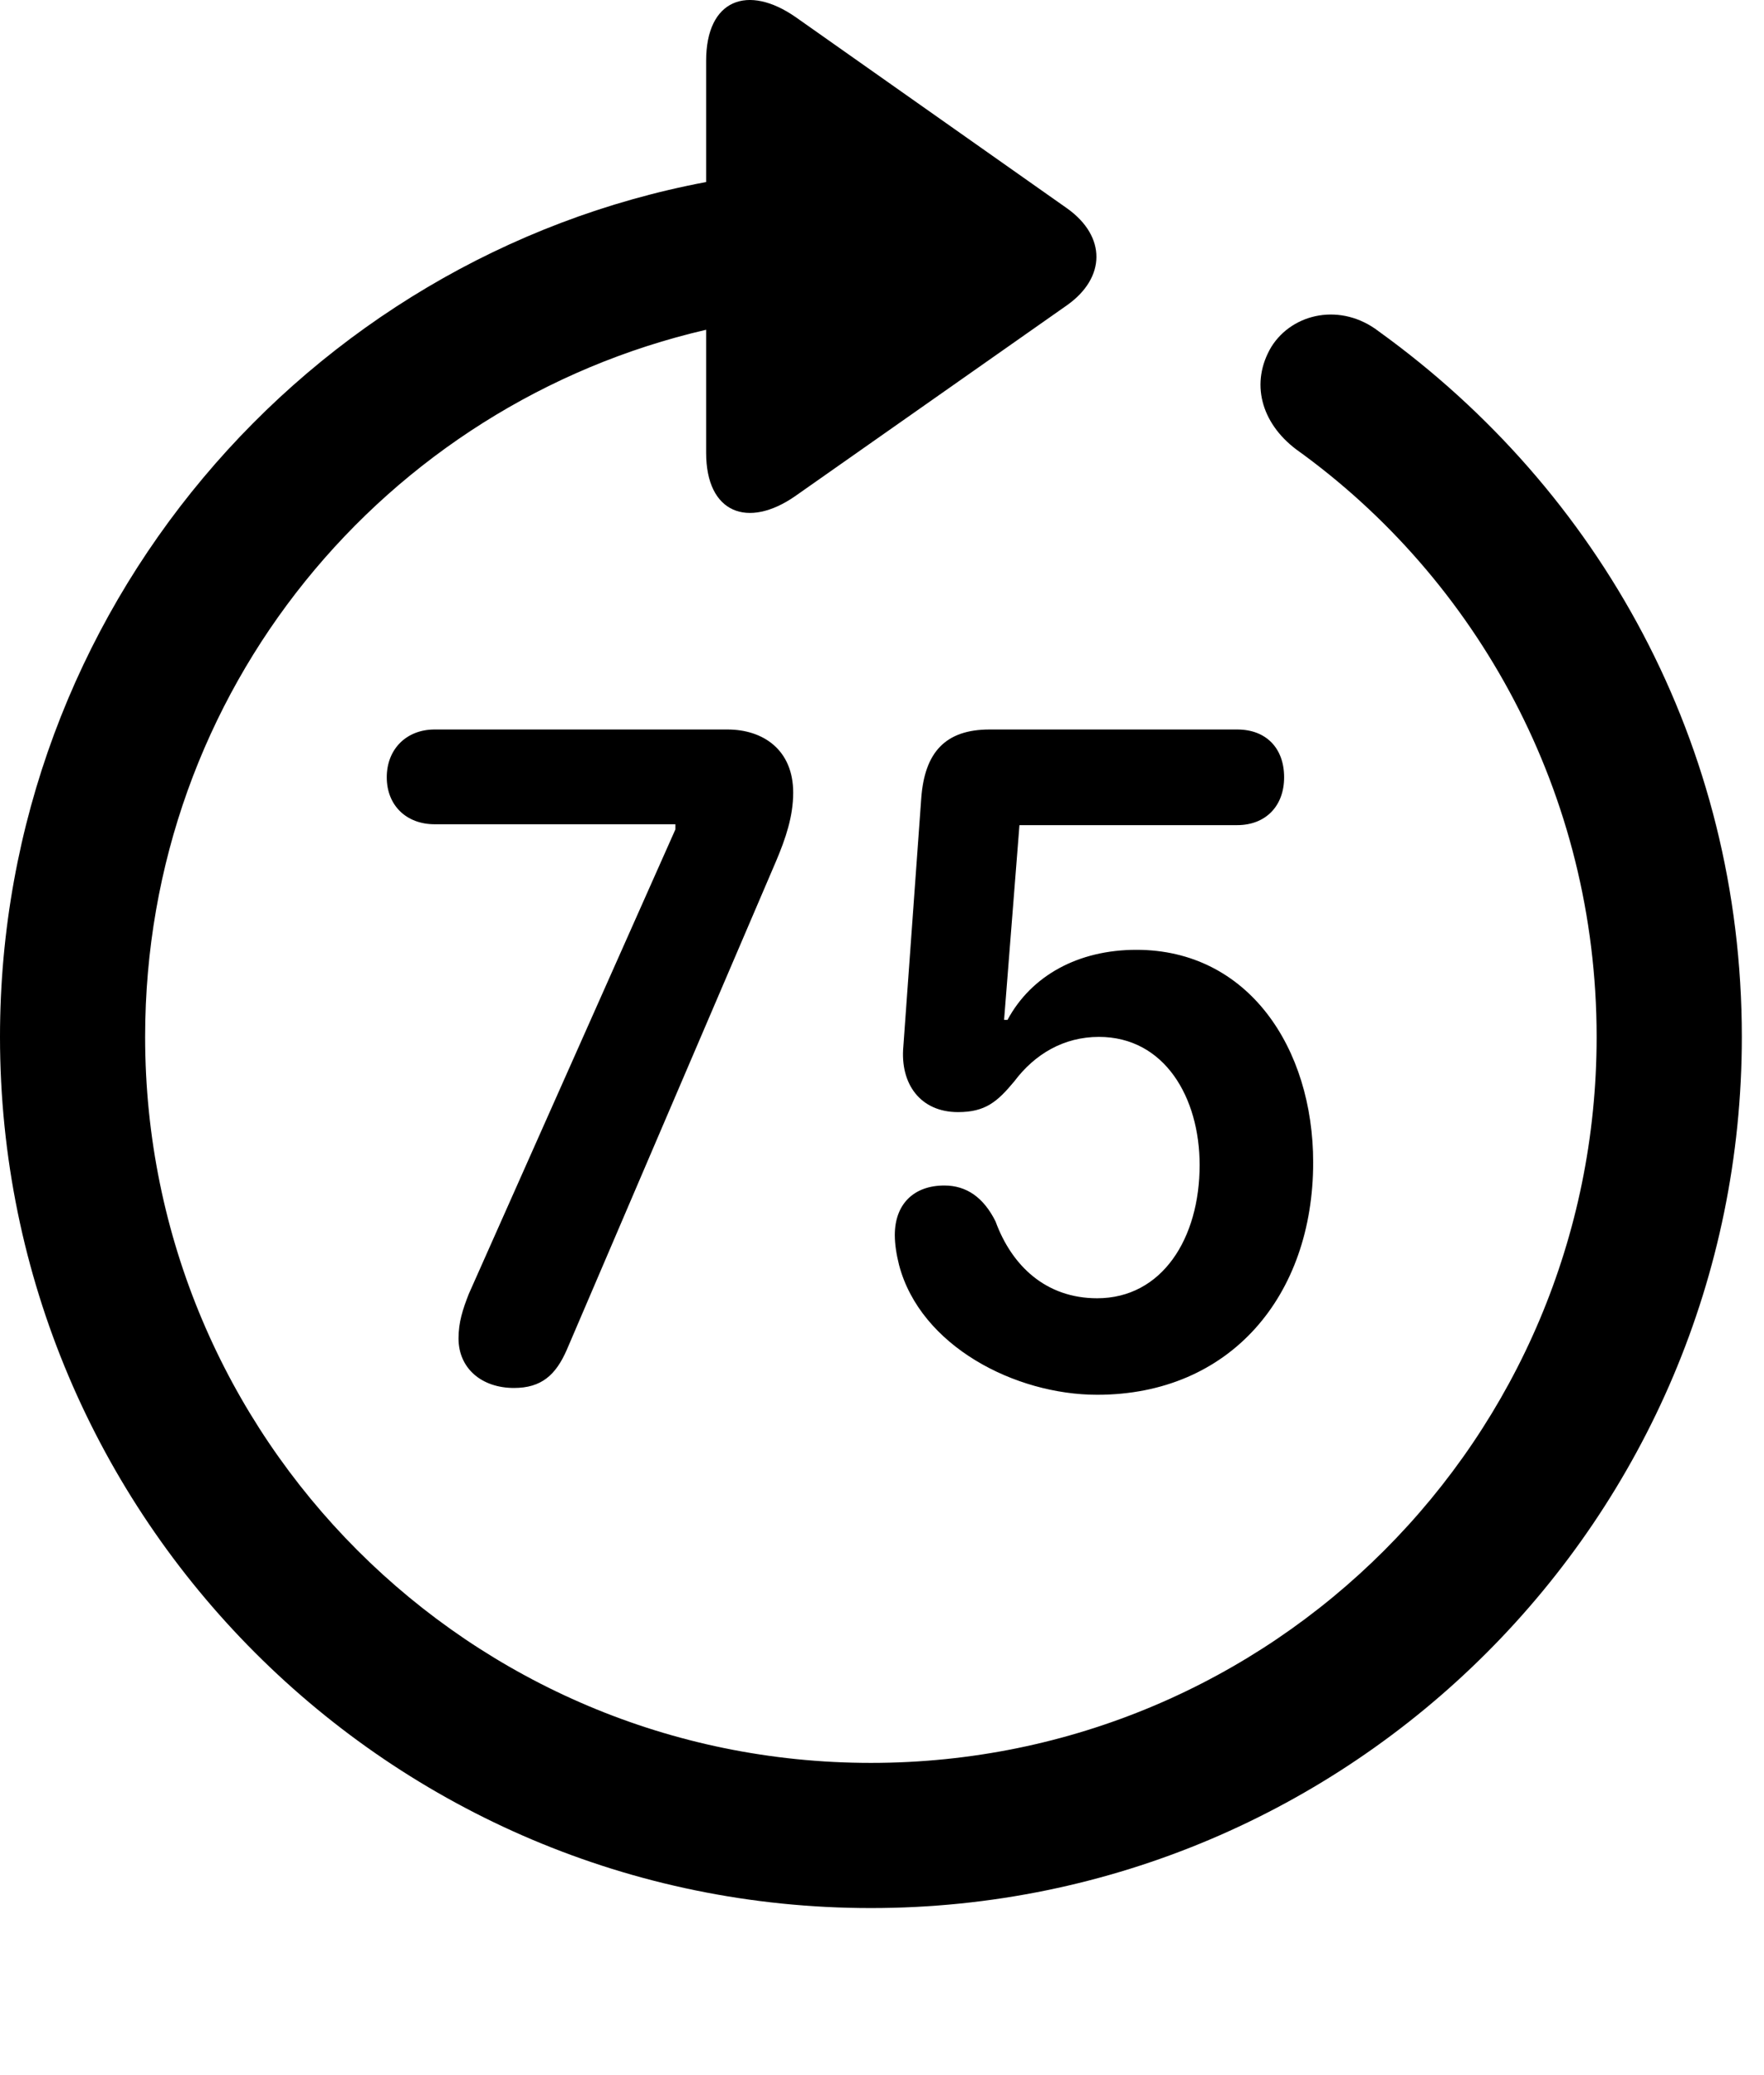 <svg version="1.1" xmlns="http://www.w3.org/2000/svg" xmlns:xlink="http://www.w3.org/1999/xlink" viewBox="0 0 28.246 33.213">
 <g>
  
  <path d="M13.945 30.545C21.643 30.545 27.891 24.297 27.891 16.599C27.891 11.91 25.607 7.849 22.08 5.307C21.479 4.842 20.699 5.006 20.357 5.553C20.016 6.127 20.193 6.769 20.754 7.193C23.652 9.271 25.566 12.703 25.566 16.599C25.566 23.025 20.371 28.221 13.945 28.221C7.52 28.221 2.324 23.025 2.324 16.599C2.324 11.049 6.166 6.469 11.307 5.279L11.307 7.248C11.307 8.219 11.977 8.465 12.729 7.945L17.09 4.883C17.705 4.445 17.719 3.789 17.09 3.338L12.742 0.275C11.977-0.258 11.307-0.012 11.307 0.973L11.307 2.914C4.908 4.117 0 9.777 0 16.599C0 24.297 6.248 30.545 13.945 30.545Z" style="fill:hsl(0 0 0/0.85)"></path>
  <path d="M8.23 22.219C8.668 22.219 8.9 22.014 9.078 21.603L12.428 13.783C12.578 13.428 12.701 13.072 12.701 12.689C12.701 12.006 12.223 11.678 11.648 11.678L6.959 11.678C6.508 11.678 6.193 11.992 6.193 12.443C6.193 12.894 6.508 13.195 6.959 13.195L10.815 13.195L10.815 13.277L7.506 20.715C7.41 20.961 7.342 21.166 7.342 21.426C7.342 21.904 7.711 22.219 8.23 22.219ZM17.568 22.328C19.701 22.328 21.027 20.742 21.027 18.609C21.027 16.777 19.988 15.205 18.197 15.205C17.268 15.205 16.516 15.615 16.133 16.326L16.078 16.326L16.324 13.209L19.811 13.209C20.262 13.209 20.562 12.908 20.562 12.443C20.562 11.978 20.275 11.678 19.811 11.678L15.846 11.678C15.135 11.678 14.807 12.047 14.752 12.771L14.465 16.75C14.41 17.352 14.738 17.803 15.34 17.803C15.777 17.803 15.969 17.639 16.242 17.31C16.57 16.873 17.035 16.599 17.596 16.599C18.648 16.599 19.209 17.57 19.209 18.65C19.209 19.826 18.607 20.783 17.568 20.783C16.748 20.783 16.201 20.264 15.941 19.553C15.75 19.17 15.477 18.978 15.121 18.978C14.629 18.978 14.328 19.279 14.328 19.771C14.328 19.922 14.355 20.086 14.396 20.25C14.738 21.549 16.256 22.328 17.568 22.328Z" style="fill:hsl(0 0 0/0.85)"></path>
 </g>
</svg>